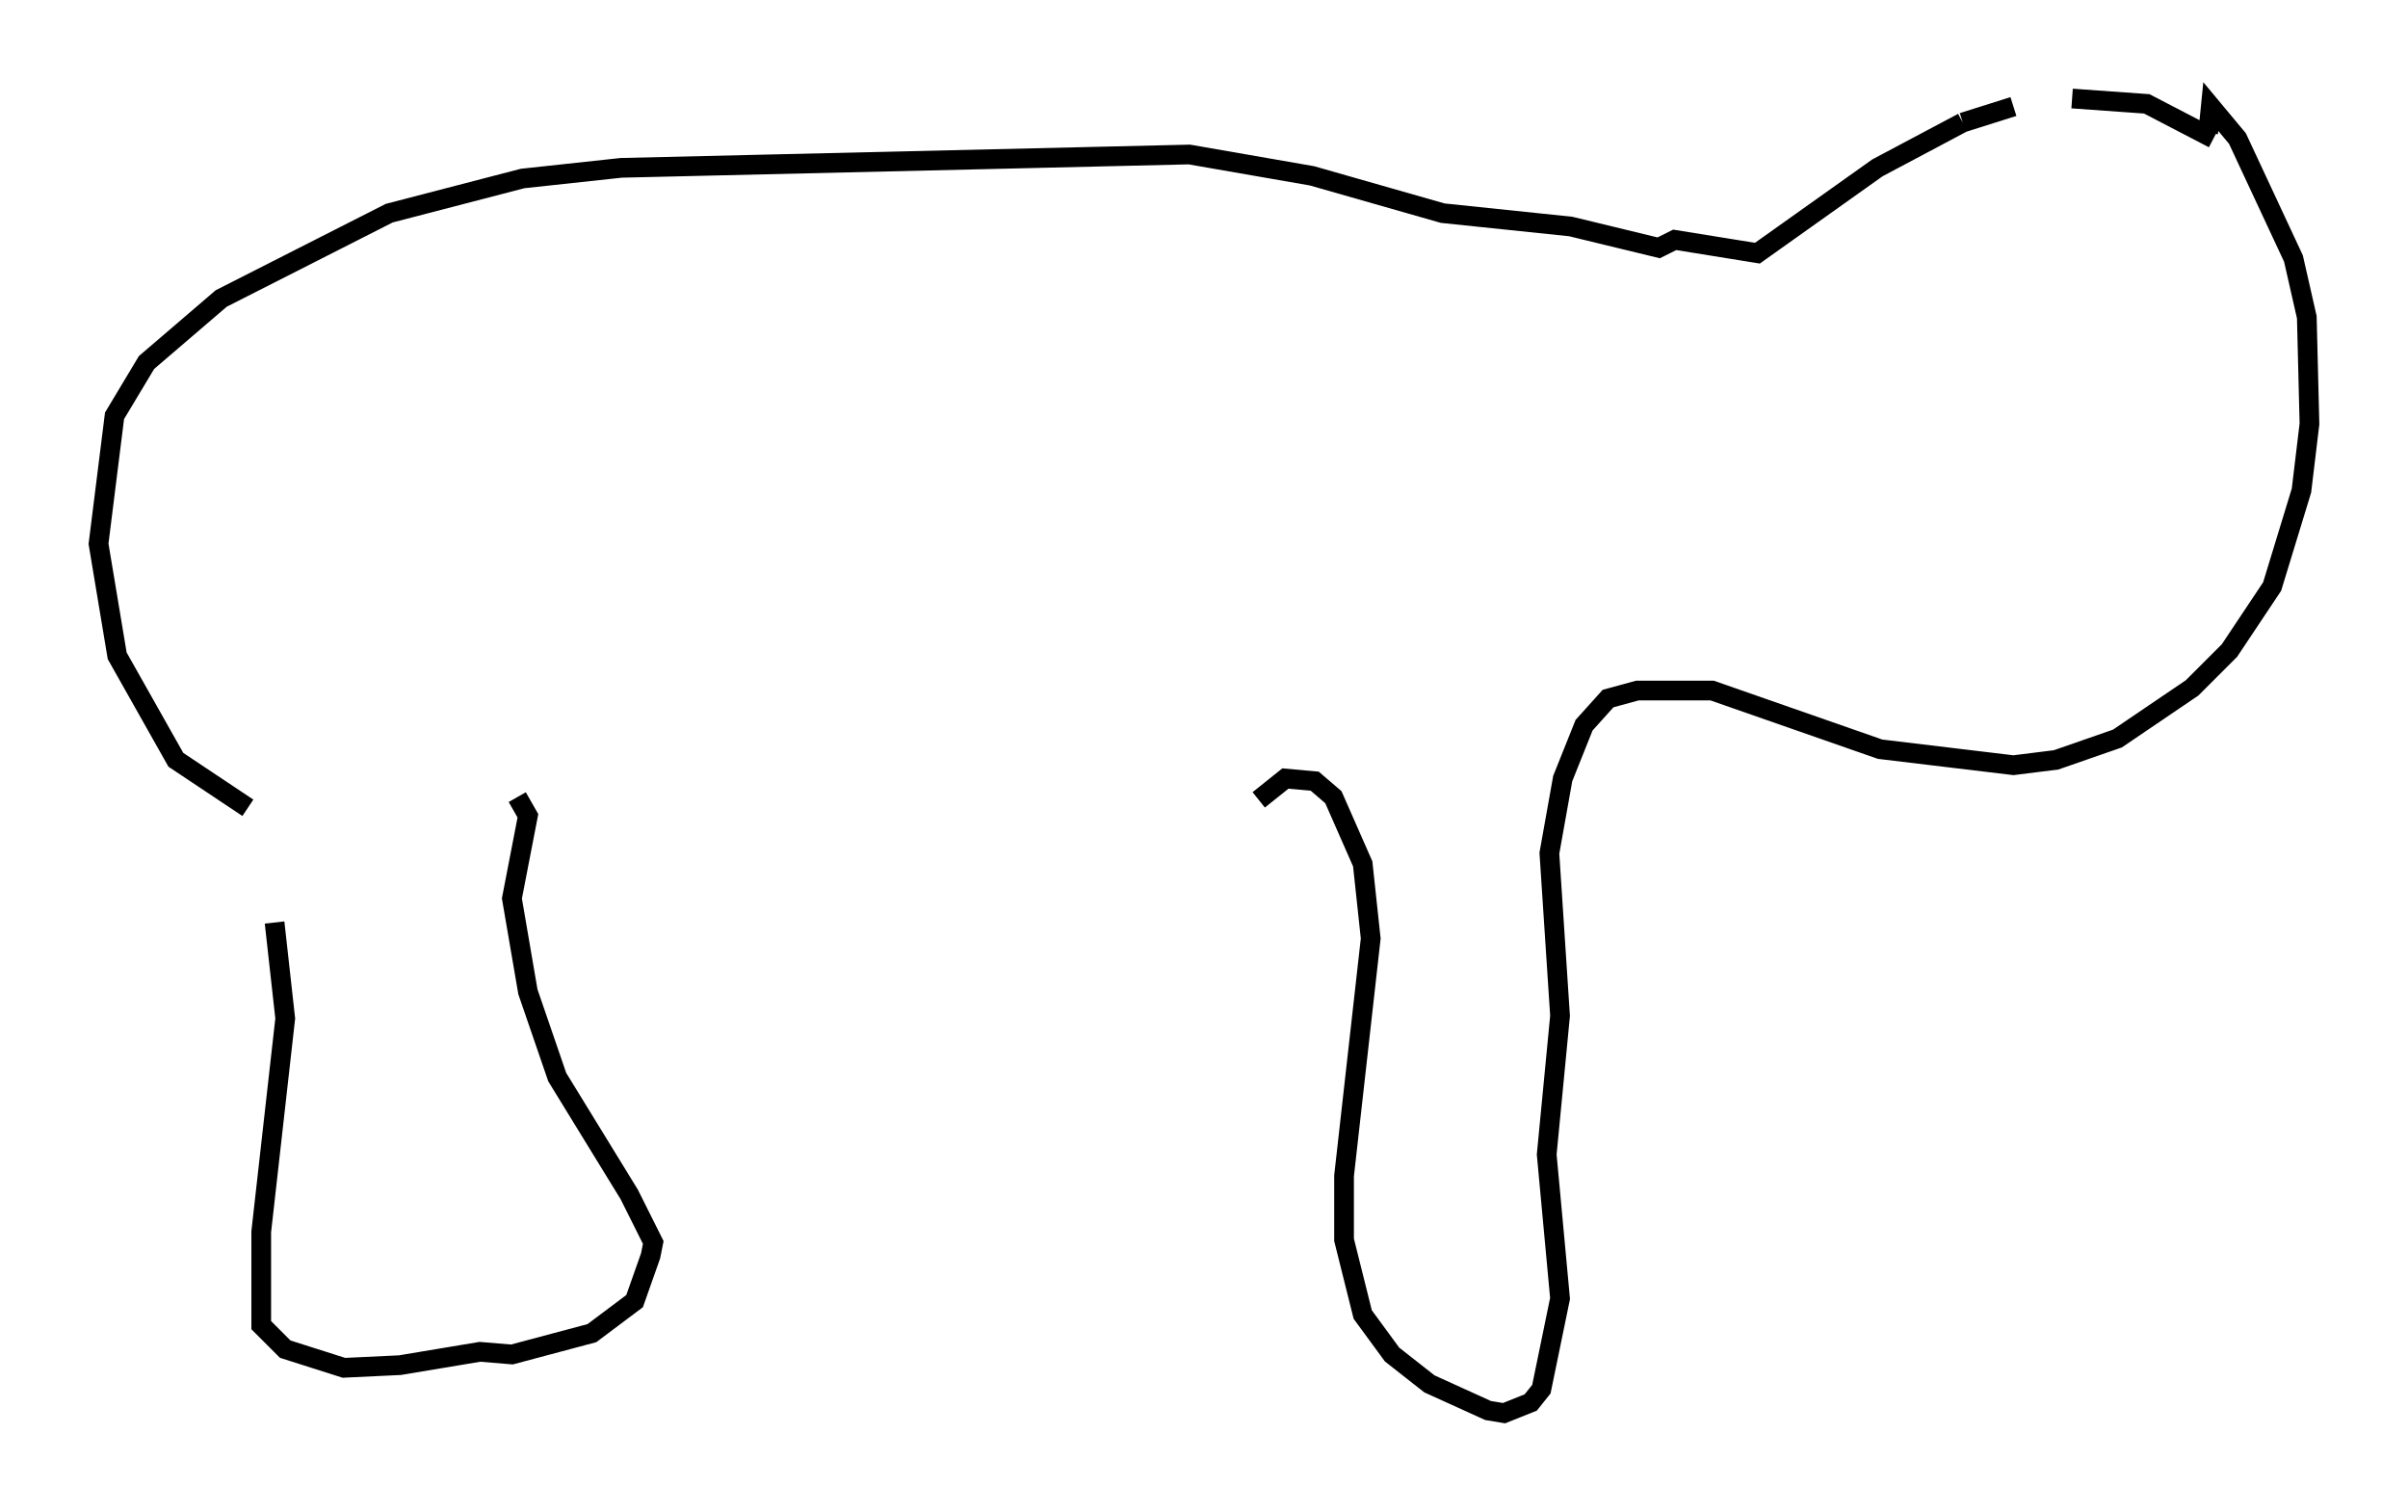 <?xml version="1.0" encoding="utf-8" ?>
<svg baseProfile="full" height="76.711" version="1.1" width="122.177" xmlns="http://www.w3.org/2000/svg" xmlns:ev="http://www.w3.org/2001/xml-events" xmlns:xlink="http://www.w3.org/1999/xlink"><defs /><rect fill="white" height="76.711" width="122.177" x="0" y="0" /><path d="M12.172, 41.265 m1.759, 5.548 l0.541, 4.871 -1.218, 10.825 l0.0, 4.736 1.218, 1.218 l2.977, 0.947 2.842, -0.135 l4.059, -0.677 1.624, 0.135 l4.059, -1.083 2.165, -1.624 l0.812, -2.3 0.135, -0.677 l-1.218, -2.436 -3.654, -5.954 l-1.488, -4.33 -0.812, -4.736 l0.812, -4.195 -0.541, -0.947 m-13.667, 0.541 l-3.654, -2.436 -2.977, -5.277 l-0.947, -5.683 0.812, -6.495 l1.624, -2.706 3.789, -3.248 l8.525, -4.33 6.766, -1.759 l5.007, -0.541 28.822, -0.677 l6.225, 1.083 6.631, 1.894 l6.495, 0.677 4.465, 1.083 l0.812, -0.406 4.195, 0.677 l6.089, -4.33 4.33, -2.3 m0.0, 0.0 l2.571, -0.812 m2.977, -0.406 l3.789, 0.271 3.383, 1.759 m0.271, -0.406 m0.0, 0.0 m-0.135, -0.135 l0.0, -0.135 m-0.406, 0.406 l0.135, -1.353 1.353, 1.624 l2.842, 6.089 0.677, 2.977 l0.135, 5.413 -0.406, 3.383 l-1.488, 4.871 -2.165, 3.248 l-1.894, 1.894 -3.789, 2.571 l-3.112, 1.083 -2.165, 0.271 l-6.766, -0.812 -8.525, -2.977 l-3.789, 0.0 -1.488, 0.406 l-1.218, 1.353 -1.083, 2.706 l-0.677, 3.789 0.541, 8.254 l-0.677, 7.036 0.677, 7.307 l-0.947, 4.601 -0.541, 0.677 l-1.353, 0.541 -0.812, -0.135 l-2.977, -1.353 -1.894, -1.488 l-1.488, -2.03 -0.947, -3.789 l0.0, -3.248 1.353, -12.043 l-0.406, -3.789 -1.488, -3.383 l-0.947, -0.812 -1.488, -0.135 l-1.353, 1.083 " fill="none" stroke="black" stroke-width="1" /></svg>